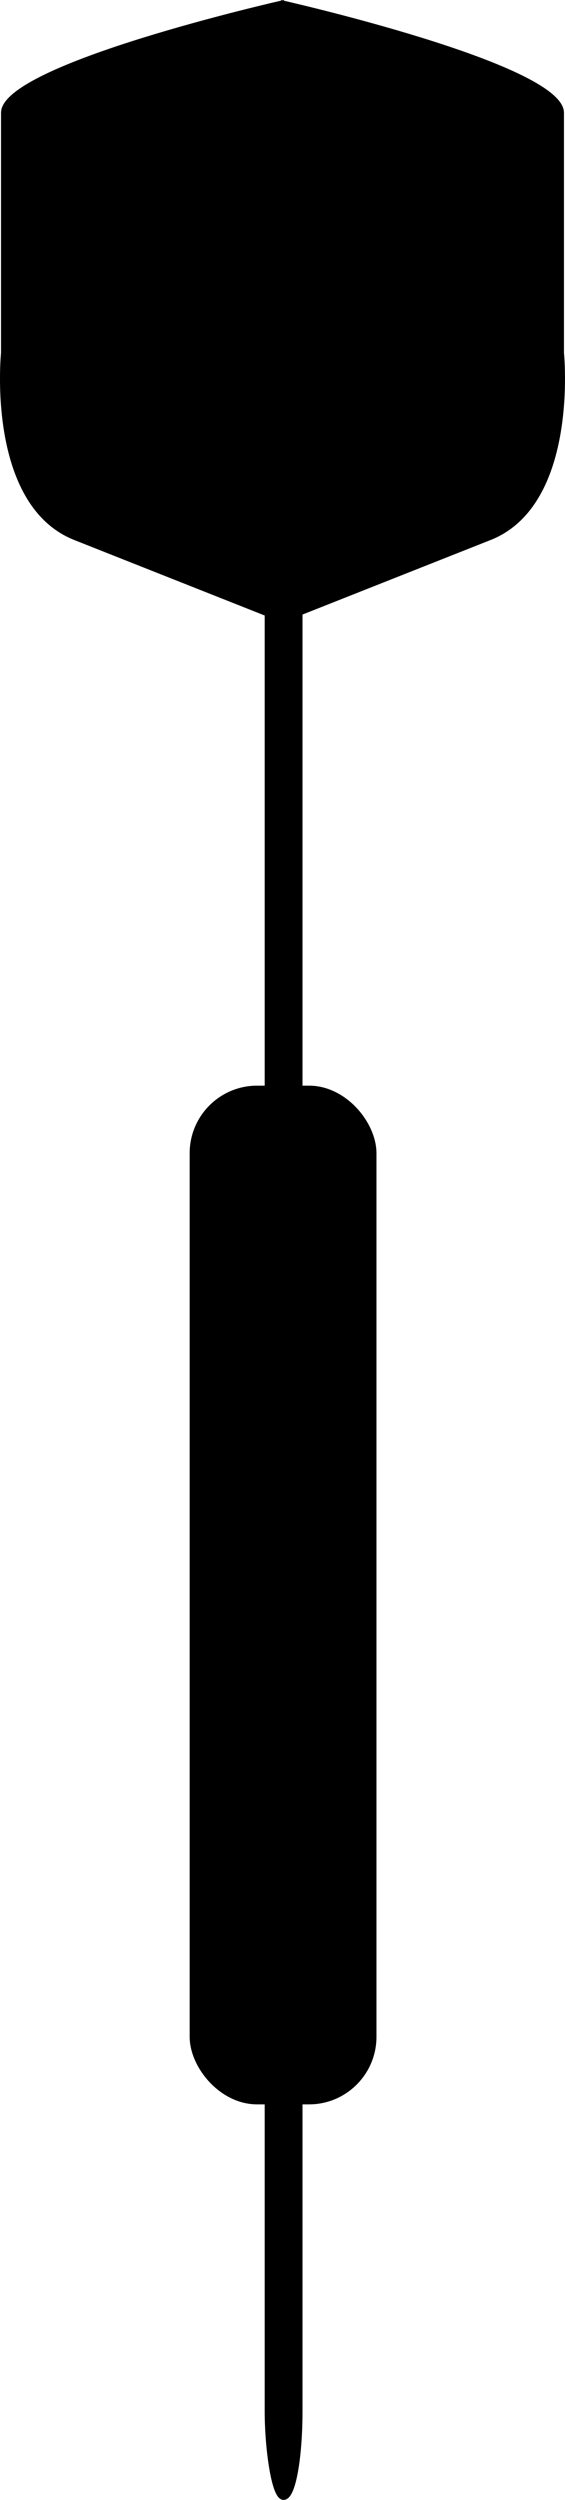 <?xml version="1.0" encoding="UTF-8" standalone="no"?>
<!-- Created with Inkscape (http://www.inkscape.org/) -->

<svg
   xmlns:dc="http://purl.org/dc/elements/1.1/"
   xmlns:cc="http://creativecommons.org/ns#"
   xmlns:rdf="http://www.w3.org/1999/02/22-rdf-syntax-ns#"
   xmlns:svg="http://www.w3.org/2000/svg"
   xmlns="http://www.w3.org/2000/svg"
   xmlns:sodipodi="http://sodipodi.sourceforge.net/DTD/sodipodi-0.dtd"
   xmlns:inkscape="http://www.inkscape.org/namespaces/inkscape"
   width="39.616mm"
   height="174.986mm"
   viewBox="0 0 39.616 174.986"
   version="1.1"
   id="svg8"
   sodipodi:docname="dart.svg"
   inkscape:version="0.92.4 5da689c313, 2019-01-14">
  <defs
     id="defs2" />
  <sodipodi:namedview
     id="base"
     pagecolor="#ffffff"
     bordercolor="#666666"
     borderopacity="1.0"
     inkscape:pageopacity="0.0"
     inkscape:pageshadow="2"
     inkscape:zoom="0.49497475"
     inkscape:cx="129.49674"
     inkscape:cy="282.68016"
     inkscape:document-units="mm"
     inkscape:current-layer="layer1"
     showgrid="false"
     inkscape:window-width="1600"
     inkscape:window-height="875"
     inkscape:window-x="0"
     inkscape:window-y="25"
     inkscape:window-maximized="0" />
  <g
     inkscape:label="Layer 1"
     inkscape:groupmode="layer"
     id="layer1"
     transform="translate(-62.173,-19.573)">
    <rect
       style="opacity:1;fill:#000000;fill-opacity:1;stroke:#000000;stroke-width:0.247;stroke-miterlimit:4;stroke-dasharray:none;stroke-opacity:1"
       id="rect3713"
       width="12.851"
       height="71.06"
       x="75.595"
       y="95.689"
       ry="4.606" />
    <rect
       style="opacity:1;fill:#000000;fill-opacity:1;stroke:#000000;stroke-width:0.476;stroke-miterlimit:4;stroke-dasharray:none;stroke-opacity:1"
       id="rect4520"
       width="2.176"
       height="166.218"
       x="80.97"
       y="28.102"
       ry="5.979" />
    <path
       style="fill:#000000;fill-opacity:1;fill-rule:evenodd;stroke:#000000;stroke-width:0.175px;stroke-linecap:butt;stroke-linejoin:miter;stroke-opacity:1"
       d="m 81.995,63.045 c 0,0 8.384,-3.317 14.547,-5.755 6.163,-2.438 5.087,-13.008 5.087,-13.008 0,0 0,-13.472 0,-16.817 0,-3.345 -19.657,-7.777 -19.657,-7.777 z"
       id="path4522"
       inkscape:connector-curvature="0" />
    <path
       style="fill:#000000;fill-opacity:1;fill-rule:evenodd;stroke:#000000;stroke-width:0.175px;stroke-linecap:butt;stroke-linejoin:miter;stroke-opacity:1"
       d="m 81.966,63.051 c 0,0 -8.384,-3.318 -14.547,-5.757 -6.163,-2.439 -5.087,-13.011 -5.087,-13.011 0,0 0,-13.475 0,-16.821 0,-3.346 19.657,-7.779 19.657,-7.779 z"
       id="path4522-3"
       inkscape:connector-curvature="0" />
  </g>
</svg>
